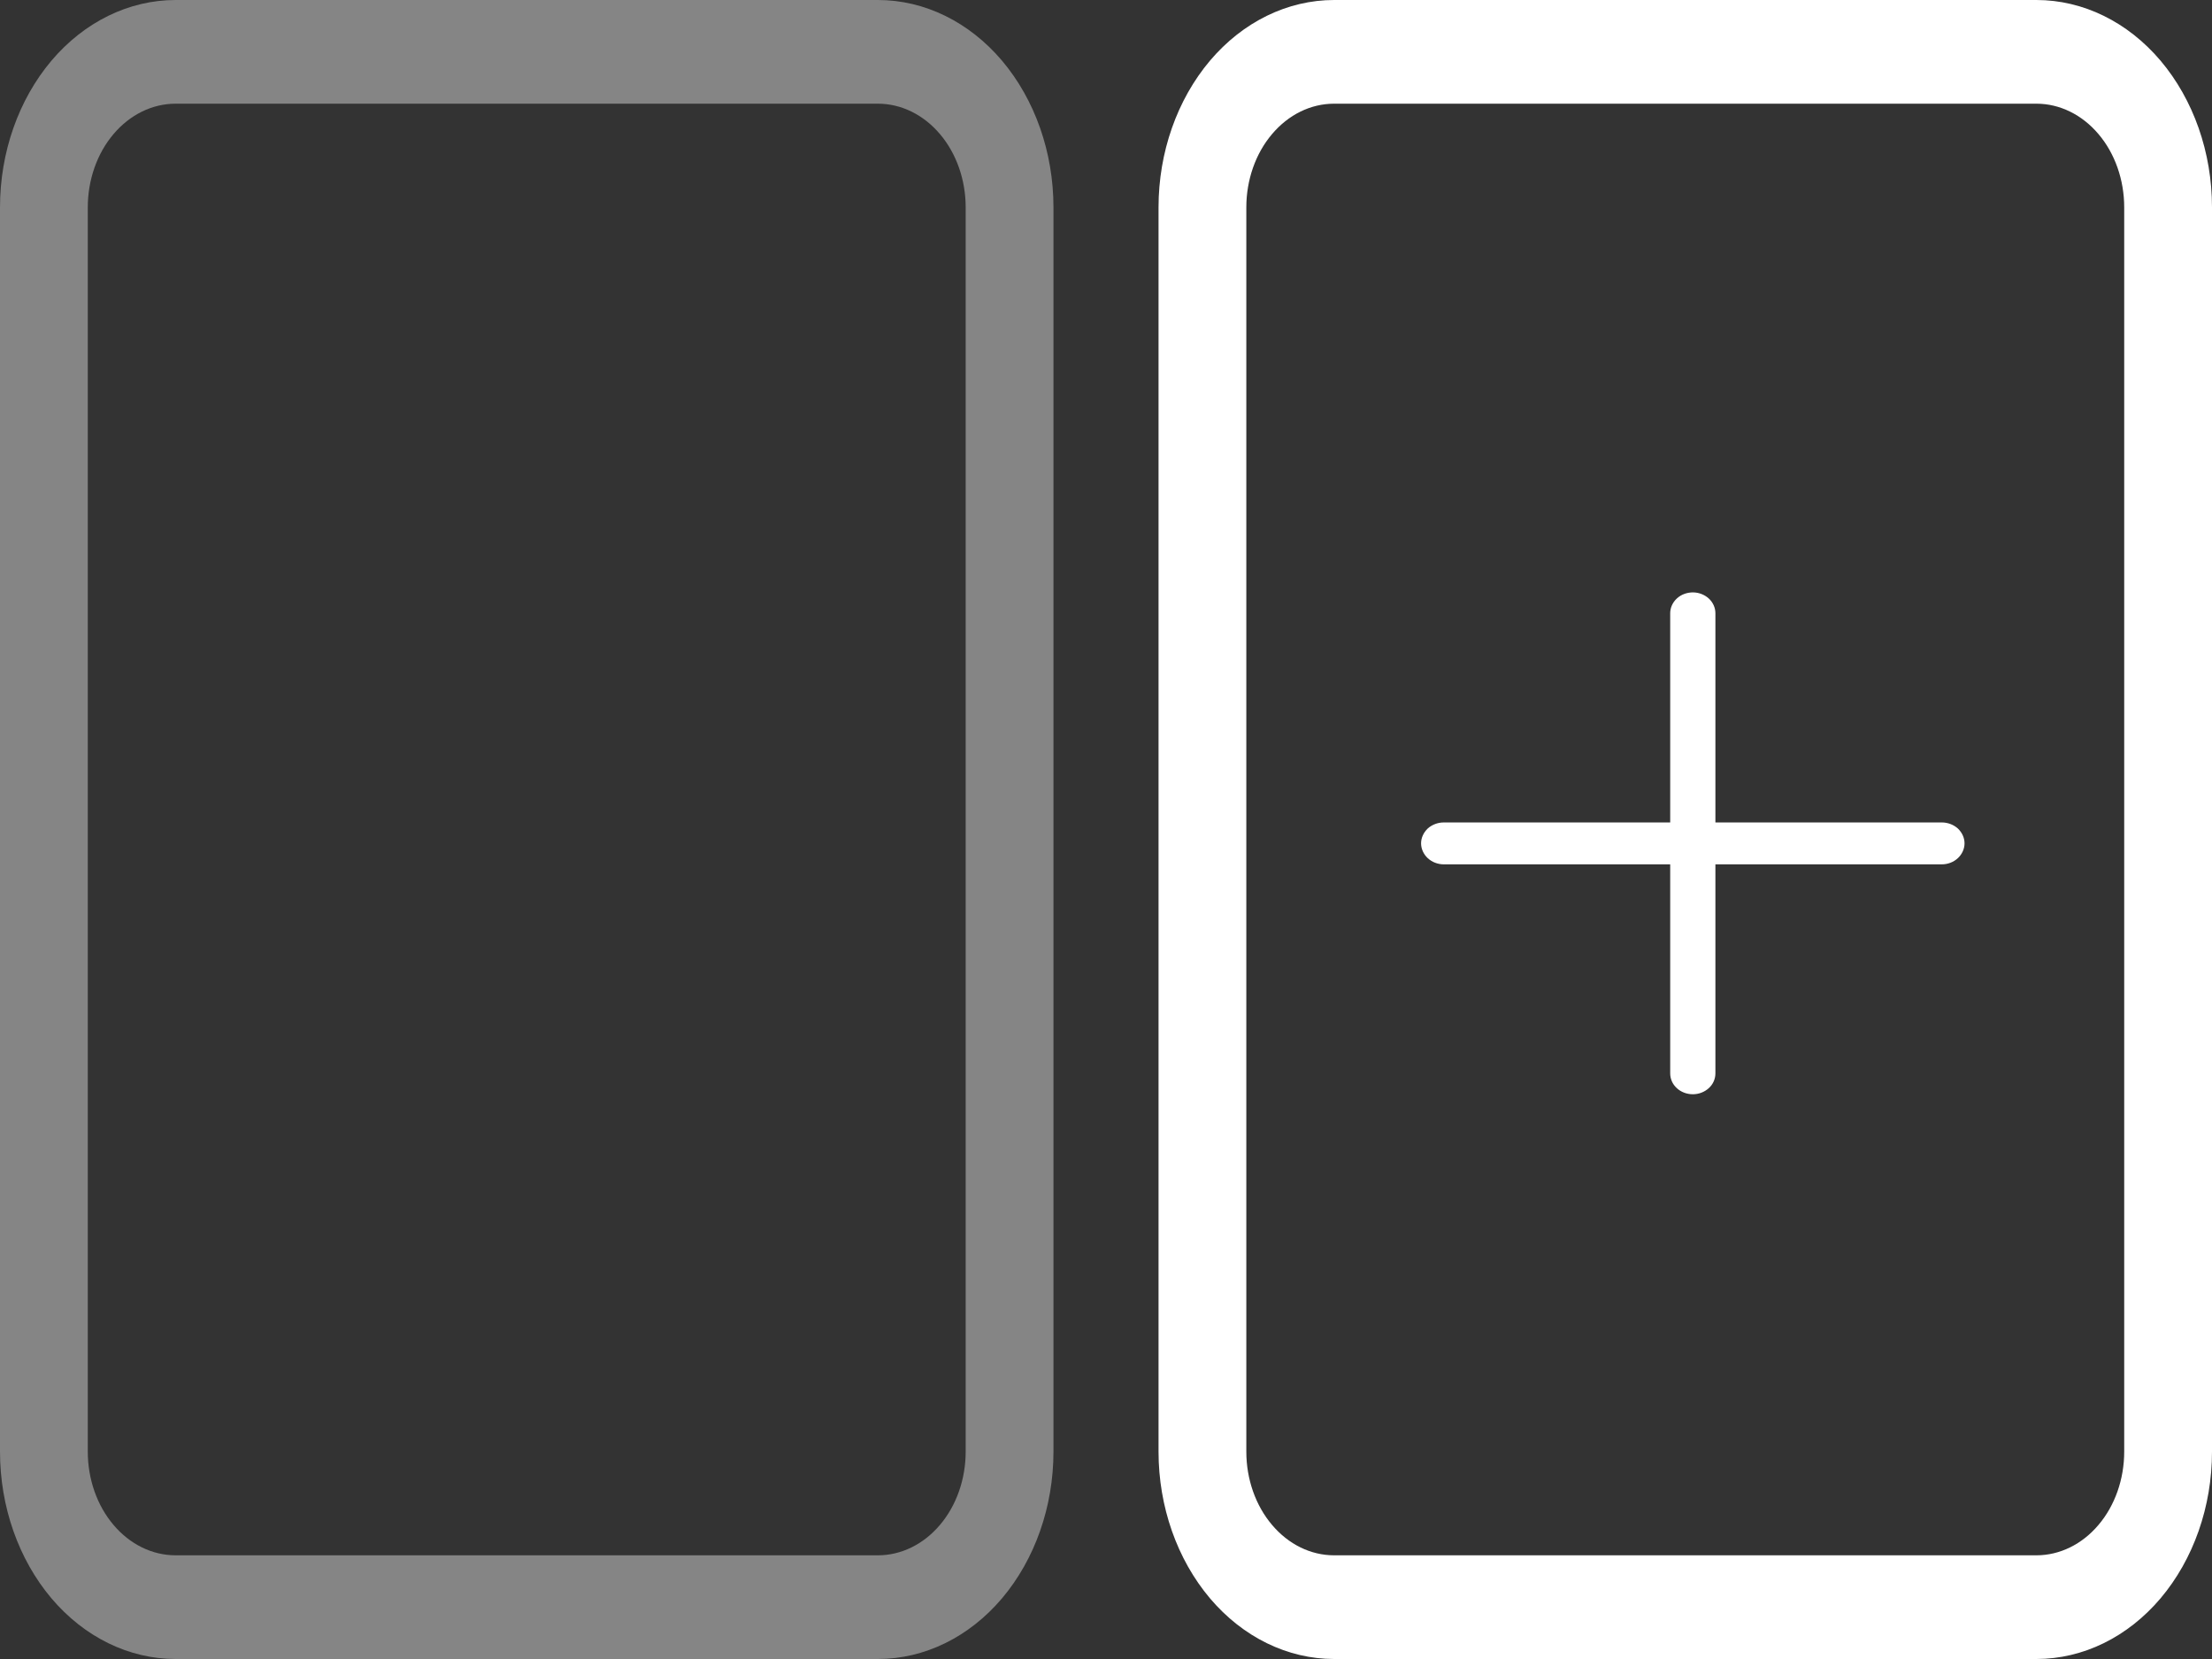 <svg width="16" height="12" viewBox="0 0 16 12" fill="none" xmlns="http://www.w3.org/2000/svg">
<rect x="0" y="0" width="16" height="12" fill="#333333" stroke="none"/>
<g clip-path="url(#clip0_527_47406)">
<path opacity="0.4" d="M1.27 0H6.35C6.687 0 7.01 0.158 7.248 0.439C7.486 0.721 7.62 1.102 7.62 1.5V10.5C7.62 10.898 7.486 11.279 7.248 11.561C7.01 11.842 6.687 12 6.35 12H1.27C0.933 12 0.61 11.842 0.372 11.561C0.134 11.279 0 10.898 0 10.5V1.5C0 1.102 0.134 0.721 0.372 0.439C0.61 0.158 0.933 0 1.27 0ZM1.27 0.75C1.102 0.75 0.94 0.829 0.821 0.97C0.702 1.11 0.635 1.301 0.635 1.5V10.5C0.635 10.699 0.702 10.89 0.821 11.03C0.94 11.171 1.102 11.25 1.27 11.25H6.35C6.518 11.25 6.68 11.171 6.799 11.03C6.918 10.89 6.985 10.699 6.985 10.5V1.5C6.985 1.301 6.918 1.11 6.799 0.97C6.68 0.829 6.518 0.75 6.35 0.75H1.27Z" fill="white"/>
<path d="M9.65 0H14.73C15.067 0 15.39 0.158 15.628 0.439C15.866 0.721 16 1.102 16 1.5V10.5C16 10.898 15.866 11.279 15.628 11.561C15.39 11.842 15.067 12 14.73 12H9.65C9.313 12 8.99 11.842 8.752 11.561C8.514 11.279 8.38 10.898 8.38 10.5V1.5C8.38 1.102 8.514 0.721 8.752 0.439C8.99 0.158 9.313 0 9.65 0ZM9.65 0.75C9.481 0.75 9.32 0.829 9.201 0.97C9.082 1.11 9.015 1.301 9.015 1.5V10.5C9.015 10.699 9.082 10.89 9.201 11.03C9.32 11.171 9.481 11.25 9.65 11.25H14.73C14.898 11.25 15.06 11.171 15.179 11.03C15.298 10.89 15.365 10.699 15.365 10.5V1.5C15.365 1.301 15.298 1.11 15.179 0.97C15.06 0.829 14.898 0.75 14.73 0.75H9.65Z" fill="white"/>
<path d="M14.21 6.1C14.21 6.14 14.192 6.179 14.162 6.207C14.131 6.236 14.089 6.252 14.046 6.252H12.408V7.764C12.408 7.804 12.391 7.843 12.36 7.871C12.329 7.899 12.288 7.915 12.245 7.915C12.201 7.915 12.159 7.899 12.129 7.871C12.098 7.843 12.081 7.804 12.081 7.764V6.252H10.443C10.4 6.252 10.358 6.236 10.327 6.207C10.297 6.179 10.279 6.14 10.279 6.1C10.279 6.06 10.297 6.022 10.327 5.993C10.358 5.965 10.4 5.949 10.443 5.949H12.081V4.436C12.081 4.396 12.098 4.358 12.129 4.329C12.159 4.301 12.201 4.285 12.245 4.285C12.288 4.285 12.329 4.301 12.36 4.329C12.391 4.358 12.408 4.396 12.408 4.436V5.949H14.046C14.089 5.949 14.131 5.965 14.162 5.993C14.192 6.022 14.21 6.06 14.21 6.1Z" fill="white"/>
</g>
<defs>
<clipPath id="clip0_527_47406">
<rect width="16" height="12" fill="white"/>
</clipPath>
</defs>
</svg>
